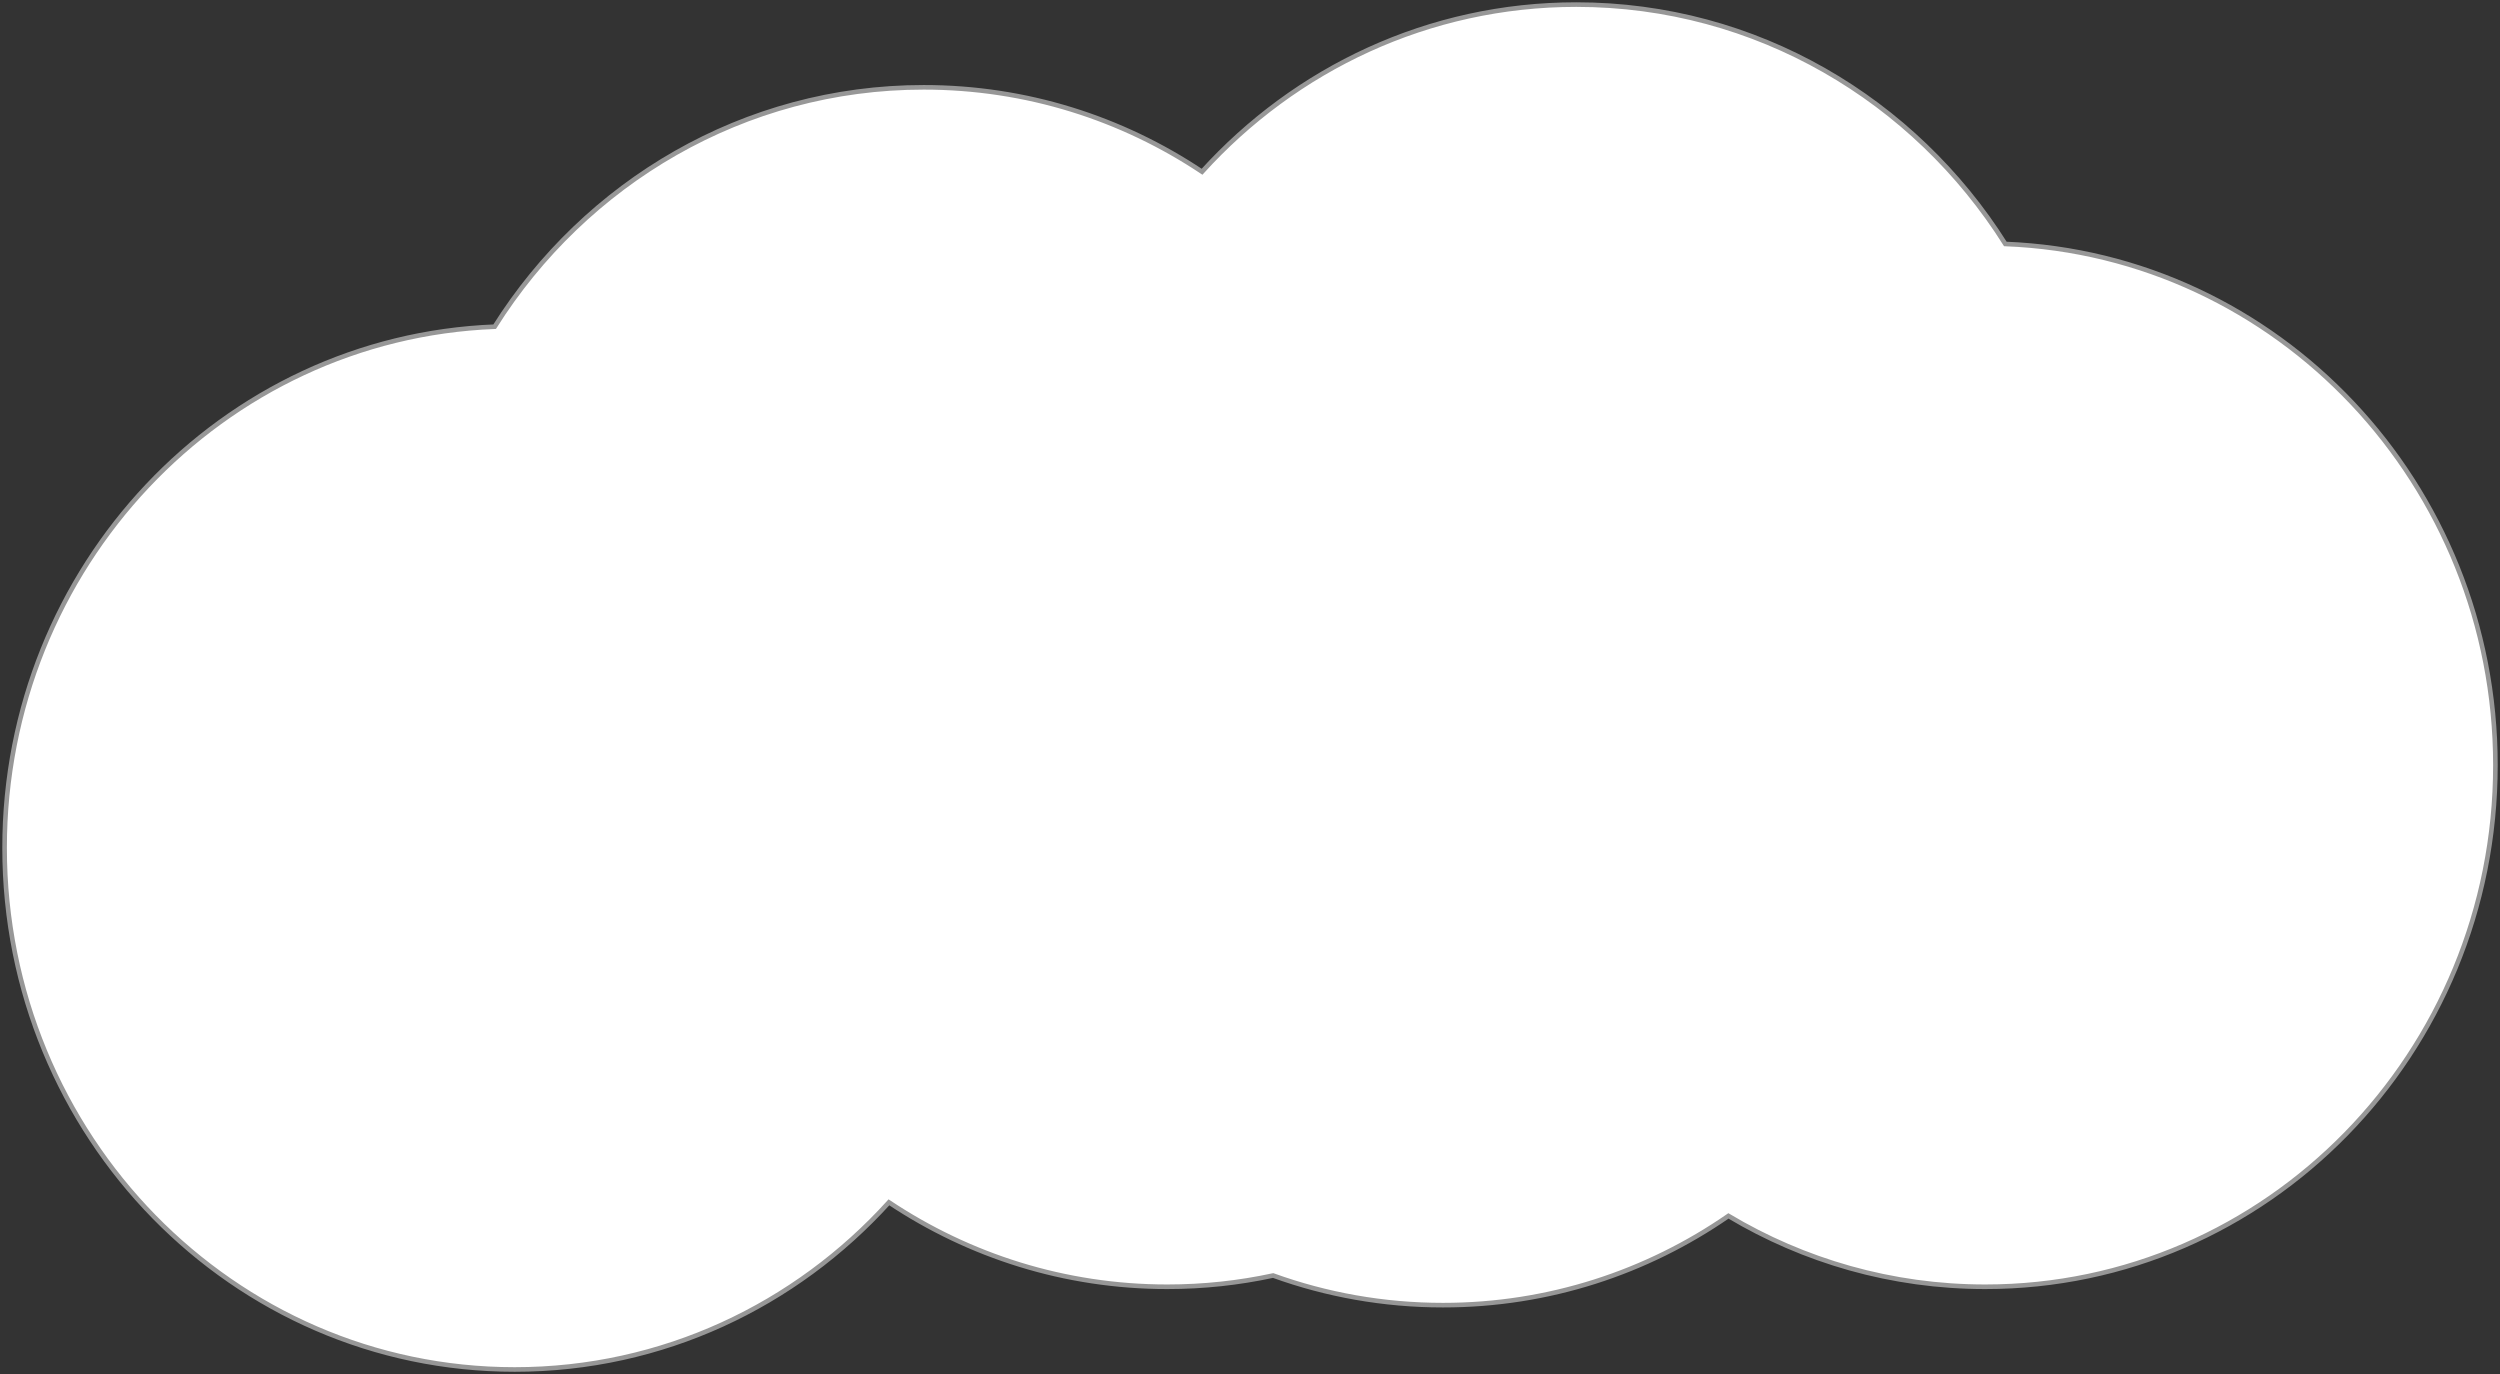 <?xml version="1.0" encoding="UTF-8" standalone="no"?>
<svg width="544px" height="299px" viewBox="0 0 544 299" version="1.1" xmlns="http://www.w3.org/2000/svg" xmlns:xlink="http://www.w3.org/1999/xlink" xmlns:sketch="http://www.bohemiancoding.com/sketch/ns">
    <rect x="0" y="0" width="544" height="299" fill="#333333" stroke="none"/>
    <!-- Generator: Sketch 3.4.2 (15855) - http://www.bohemiancoding.com/sketch -->
    <title>Oval 1</title>
    <desc>Created with Sketch.</desc>
    <defs></defs>
    <g id="Page-1" stroke="none" stroke-width="1" fill="none" fill-rule="evenodd" sketch:type="MSPage">
        <path d="M376.109,264.583 C358.384,276.841 337.009,284 314,284 C301.039,284 288.596,281.728 277.033,277.553 C269.602,279.157 261.897,280 254,280 C231.654,280 210.849,273.248 193.433,261.63 C173.159,283.999 144.178,298 112,298 C50.696,298 1,247.184 1,184.5 C1,123.31 48.356,73.429 107.637,71.086 C127.393,39.749 161.827,19 201,19 C223.346,19 244.151,25.752 261.567,37.37 C281.841,15.001 310.822,1 343,1 C382.173,1 416.607,21.749 436.363,53.086 C495.644,55.429 543,105.31 543,166.5 C543,229.184 493.304,280 432,280 C411.62,280 392.523,274.384 376.109,264.583 Z" id="Oval-1" stroke="#979797" fill="#FFFFFF" sketch:type="MSShapeGroup"></path>
    </g>
</svg>